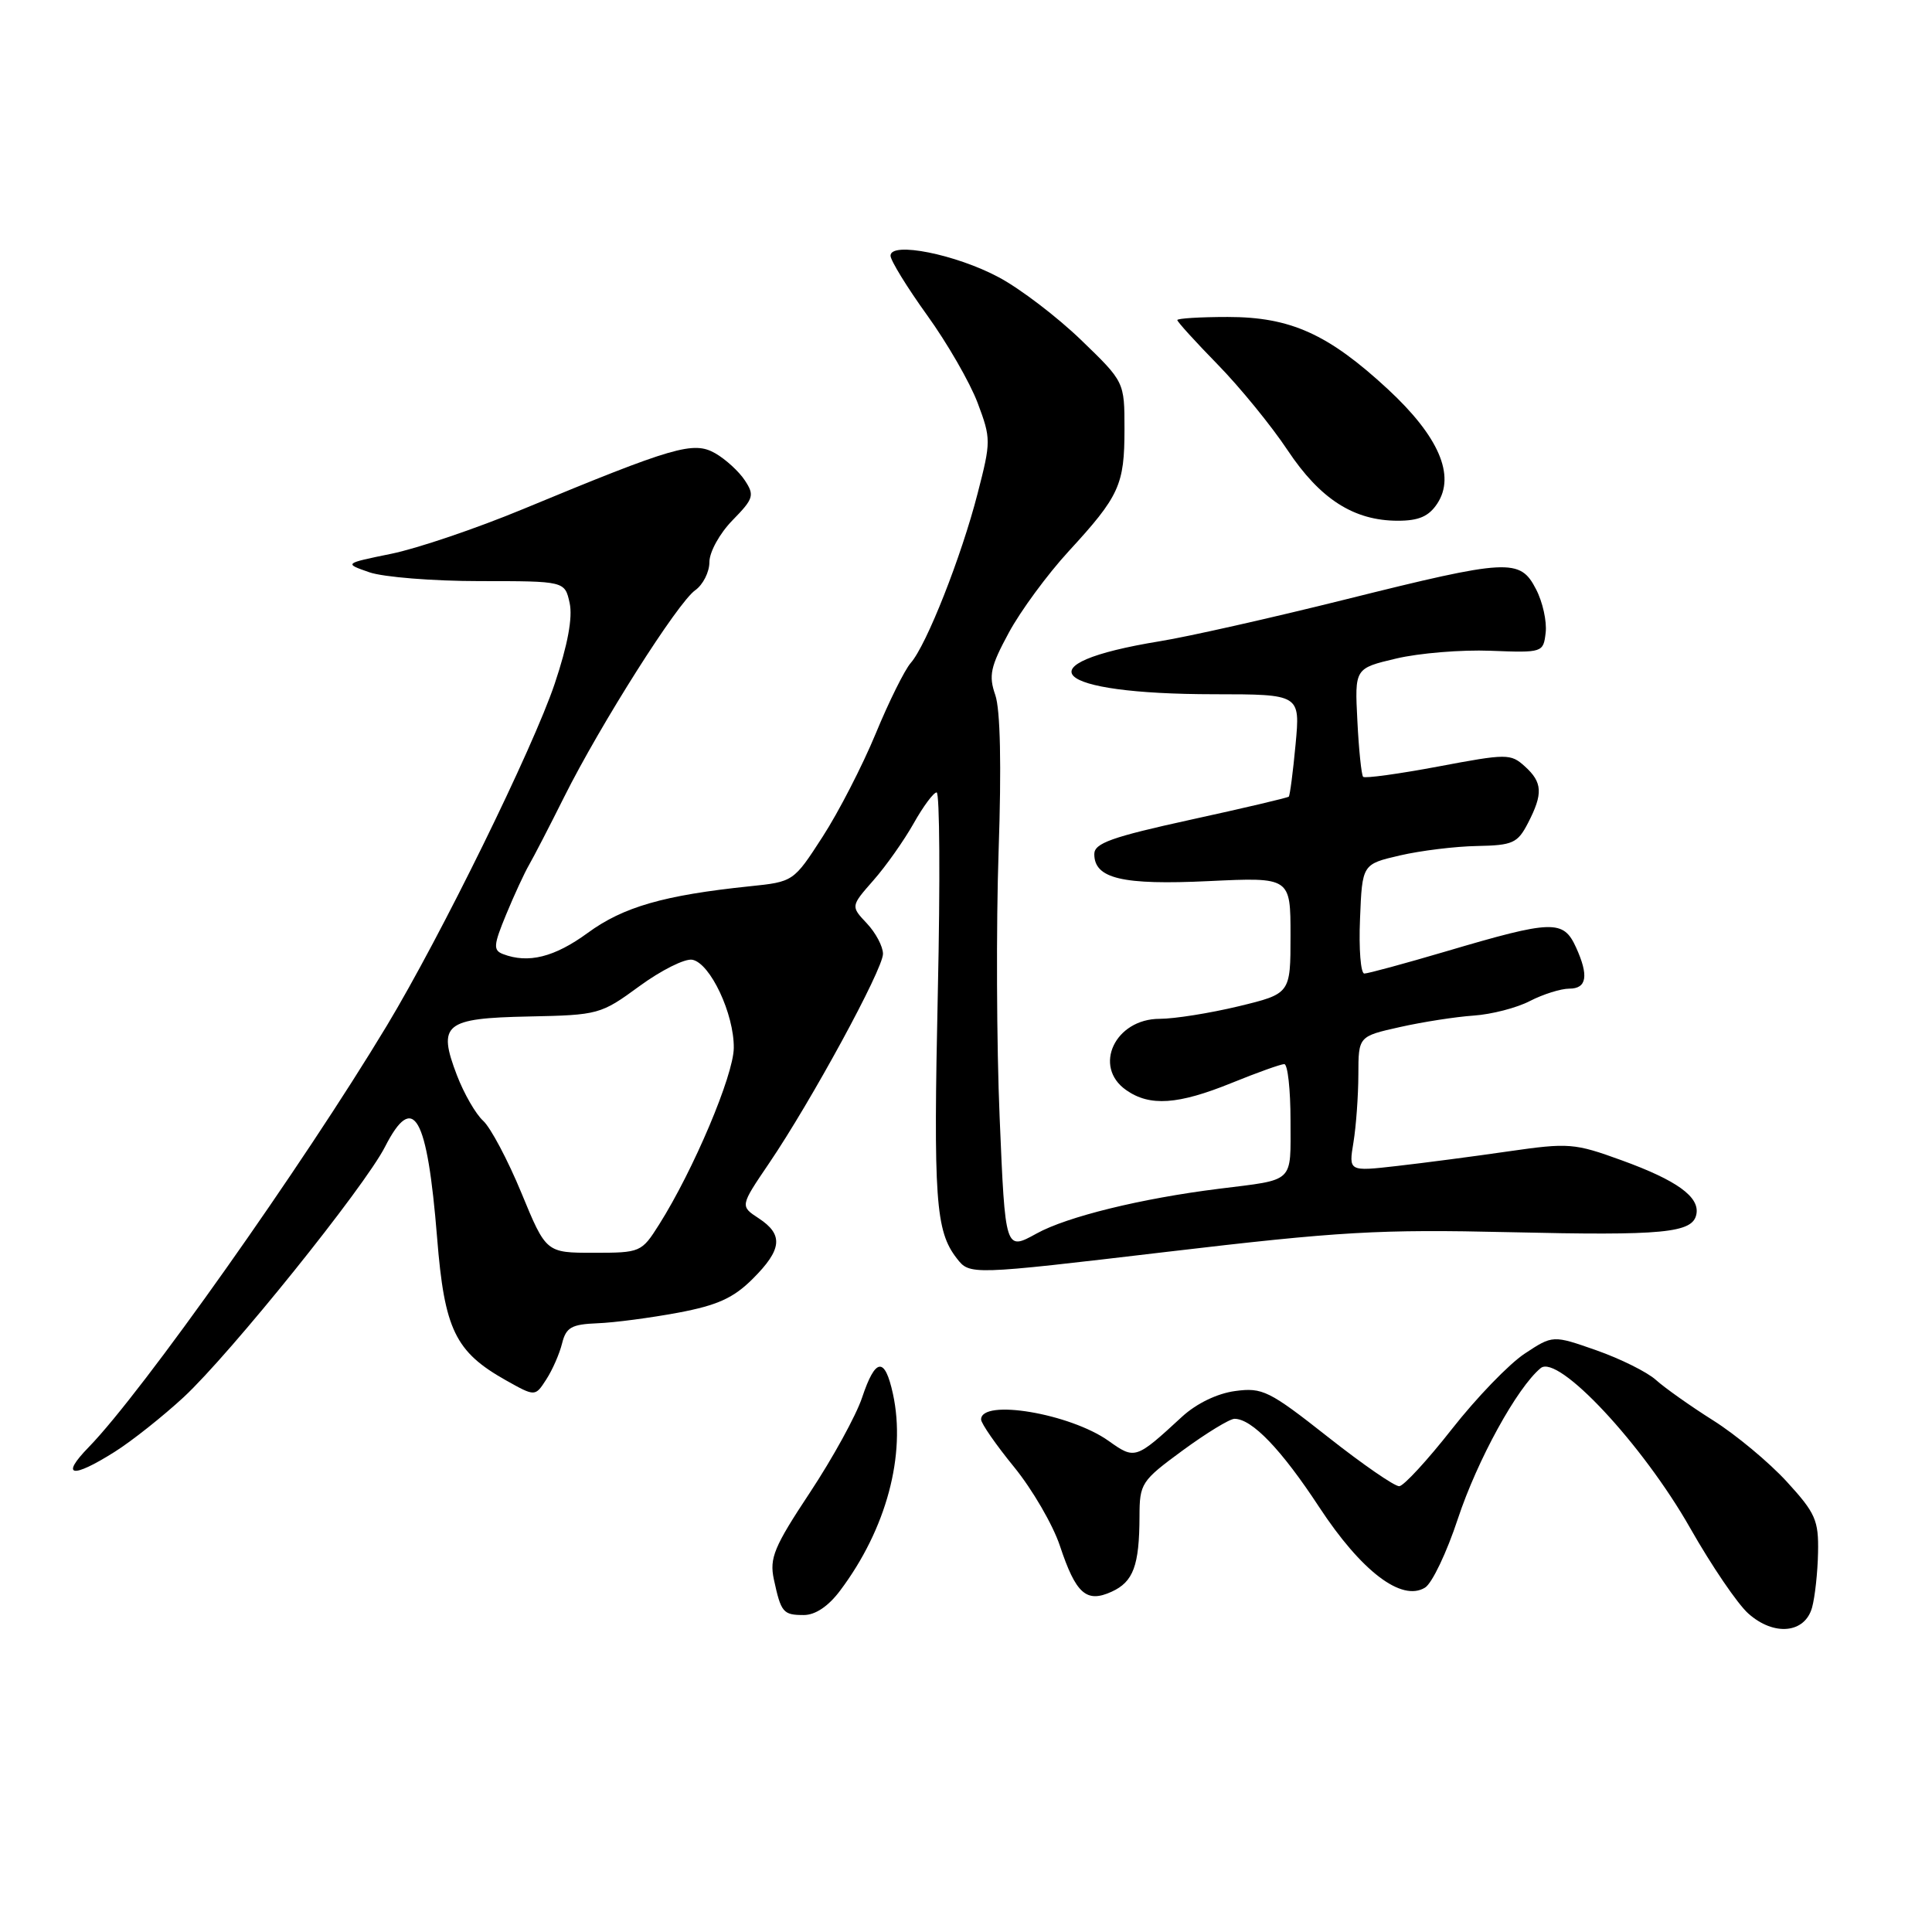 <?xml version="1.0" encoding="UTF-8" standalone="no"?>
<!DOCTYPE svg PUBLIC "-//W3C//DTD SVG 1.1//EN" "http://www.w3.org/Graphics/SVG/1.1/DTD/svg11.dtd" >
<svg xmlns="http://www.w3.org/2000/svg" xmlns:xlink="http://www.w3.org/1999/xlink" version="1.1" viewBox="0 0 256 256">
 <g >
 <path fill="currentColor"
d=" M 240.11 213.00 C 240.49 211.62 240.85 208.35 240.90 205.73 C 240.99 201.44 240.56 200.48 236.75 196.32 C 234.41 193.77 230.03 190.12 227.00 188.21 C 223.97 186.30 220.56 183.88 219.42 182.85 C 218.27 181.81 214.73 180.05 211.55 178.93 C 205.76 176.90 205.76 176.90 202.02 179.37 C 199.96 180.73 195.63 185.22 192.39 189.35 C 189.15 193.48 186.01 196.89 185.41 196.93 C 184.81 196.97 180.55 194.03 175.95 190.40 C 168.17 184.27 167.28 183.83 163.66 184.32 C 161.28 184.64 158.54 185.97 156.63 187.72 C 150.48 193.39 150.39 193.41 146.90 190.93 C 141.80 187.30 130.00 185.31 130.00 188.09 C 130.00 188.60 131.97 191.45 134.39 194.41 C 136.80 197.37 139.52 202.06 140.44 204.82 C 142.56 211.20 143.95 212.44 147.30 210.91 C 150.17 209.60 150.97 207.46 150.99 200.94 C 151.00 196.56 151.22 196.22 156.71 192.19 C 159.85 189.89 162.94 188.00 163.58 188.00 C 165.89 188.00 169.79 192.06 174.80 199.70 C 180.39 208.21 185.72 212.27 188.82 210.37 C 189.75 209.81 191.71 205.70 193.18 201.23 C 195.76 193.45 201.03 183.85 204.15 181.28 C 206.45 179.39 217.66 191.38 223.97 202.50 C 226.78 207.45 230.24 212.54 231.66 213.80 C 235.05 216.83 239.16 216.44 240.11 213.00 Z  M 111.33 210.75 C 117.45 202.60 120.08 192.79 118.32 184.70 C 117.24 179.74 116.00 179.89 114.23 185.19 C 113.44 187.56 110.33 193.22 107.32 197.77 C 102.56 204.96 101.94 206.46 102.54 209.27 C 103.49 213.67 103.76 214.00 106.51 214.00 C 108.04 214.00 109.78 212.83 111.33 210.75 Z  M 15.19 192.38 C 17.48 190.94 21.59 187.67 24.34 185.13 C 30.53 179.38 48.30 157.29 51.02 151.95 C 54.79 144.58 56.61 147.77 57.92 164.02 C 58.89 176.18 60.32 179.12 67.04 182.90 C 70.91 185.07 70.91 185.07 72.38 182.79 C 73.20 181.53 74.14 179.38 74.48 178.00 C 75.01 175.88 75.73 175.48 79.16 175.34 C 81.38 175.26 86.20 174.62 89.85 173.94 C 95.07 172.96 97.20 171.99 99.75 169.44 C 103.64 165.56 103.83 163.59 100.53 161.43 C 98.06 159.81 98.06 159.81 101.90 154.15 C 107.50 145.90 117.00 128.44 117.00 126.39 C 117.00 125.42 116.04 123.60 114.86 122.35 C 112.72 120.08 112.72 120.08 115.74 116.64 C 117.40 114.76 119.79 111.36 121.06 109.11 C 122.33 106.85 123.70 105.00 124.11 105.00 C 124.51 105.00 124.59 116.83 124.27 131.29 C 123.67 158.93 123.96 163.11 126.77 166.73 C 128.50 168.96 128.50 168.96 154.50 165.89 C 177.54 163.17 182.72 162.87 200.00 163.27 C 220.48 163.75 224.30 163.38 224.78 160.89 C 225.23 158.59 222.19 156.40 214.89 153.75 C 208.62 151.47 207.87 151.41 199.89 152.56 C 195.28 153.23 188.62 154.10 185.10 154.50 C 178.70 155.23 178.70 155.23 179.34 151.37 C 179.69 149.24 179.98 145.21 179.99 142.41 C 180.00 137.32 180.00 137.32 185.50 136.09 C 188.52 135.41 192.92 134.73 195.27 134.57 C 197.62 134.41 200.98 133.55 202.72 132.64 C 204.47 131.74 206.82 131.00 207.95 131.00 C 210.26 131.00 210.54 129.29 208.84 125.55 C 207.15 121.84 205.76 121.88 191.58 126.07 C 186.12 127.68 181.26 129.00 180.78 129.00 C 180.30 129.00 180.04 125.74 180.21 121.75 C 180.50 114.51 180.50 114.51 185.50 113.35 C 188.25 112.71 192.85 112.15 195.72 112.10 C 200.46 112.01 201.09 111.72 202.47 109.05 C 204.48 105.16 204.40 103.67 202.04 101.54 C 200.17 99.85 199.68 99.85 190.56 101.57 C 185.32 102.55 180.84 103.17 180.62 102.93 C 180.40 102.69 180.05 99.36 179.86 95.53 C 179.50 88.56 179.50 88.56 185.00 87.26 C 188.03 86.54 193.65 86.08 197.50 86.23 C 204.43 86.50 204.50 86.47 204.81 83.82 C 204.98 82.34 204.41 79.75 203.53 78.07 C 201.41 73.96 199.89 74.04 178.28 79.43 C 168.50 81.87 157.45 84.36 153.73 84.96 C 135.22 87.98 139.30 91.98 160.89 91.99 C 172.29 92.00 172.29 92.00 171.67 98.64 C 171.33 102.30 170.92 105.41 170.77 105.56 C 170.62 105.71 164.76 107.09 157.75 108.62 C 147.30 110.91 145.00 111.73 145.00 113.17 C 145.00 116.42 148.71 117.30 160.18 116.75 C 171.00 116.24 171.00 116.24 171.00 123.96 C 171.00 131.67 171.00 131.67 164.11 133.34 C 160.32 134.25 155.62 135.00 153.66 135.00 C 147.75 135.00 144.77 141.33 149.22 144.44 C 152.35 146.64 156.09 146.38 163.19 143.50 C 166.58 142.12 169.72 141.00 170.17 141.00 C 170.63 141.00 171.00 144.37 171.00 148.48 C 171.00 156.87 171.66 156.25 161.50 157.52 C 151.22 158.80 141.37 161.22 137.35 163.45 C 133.20 165.74 133.20 165.74 132.46 148.12 C 132.05 138.43 131.99 122.53 132.32 112.80 C 132.71 101.44 132.55 94.02 131.88 92.09 C 130.98 89.51 131.24 88.33 133.67 83.84 C 135.22 80.96 138.79 76.11 141.60 73.05 C 148.33 65.73 149.00 64.26 149.00 56.86 C 149.00 50.60 149.00 50.60 143.25 45.05 C 140.09 42.00 135.19 38.26 132.36 36.75 C 126.67 33.70 118.00 31.97 118.00 33.88 C 118.00 34.51 120.18 38.06 122.85 41.77 C 125.52 45.47 128.53 50.70 129.54 53.38 C 131.32 58.12 131.32 58.49 129.54 65.38 C 127.39 73.76 122.76 85.49 120.68 87.84 C 119.88 88.75 117.78 92.97 116.03 97.22 C 114.27 101.47 111.11 107.62 108.99 110.89 C 105.15 116.83 105.14 116.84 99.32 117.44 C 87.97 118.62 82.58 120.17 77.87 123.62 C 73.46 126.84 69.99 127.70 66.65 126.42 C 65.33 125.91 65.39 125.24 67.07 121.17 C 68.13 118.60 69.50 115.64 70.11 114.59 C 70.71 113.55 72.81 109.50 74.76 105.59 C 79.57 95.97 89.80 79.83 92.12 78.21 C 93.15 77.48 94.00 75.80 94.00 74.48 C 94.00 73.14 95.36 70.68 97.06 68.94 C 99.86 66.08 100.00 65.63 98.70 63.66 C 97.92 62.47 96.15 60.85 94.77 60.06 C 91.88 58.42 89.33 59.16 69.30 67.46 C 63.13 70.02 55.28 72.68 51.84 73.38 C 45.58 74.66 45.58 74.66 48.94 75.83 C 50.79 76.47 57.37 77.00 63.57 77.00 C 74.84 77.00 74.84 77.00 75.48 79.90 C 75.90 81.82 75.23 85.45 73.50 90.60 C 70.62 99.16 58.43 124.00 51.25 135.92 C 40.06 154.49 18.85 184.48 11.76 191.75 C 7.94 195.67 9.52 195.96 15.19 192.38 Z  M 190.45 66.72 C 192.89 63.00 190.64 57.81 183.89 51.56 C 176.00 44.26 171.00 42.00 162.68 42.00 C 159.01 42.00 156.00 42.19 156.00 42.41 C 156.00 42.64 158.41 45.29 161.36 48.31 C 164.31 51.33 168.47 56.43 170.61 59.65 C 174.93 66.14 179.39 69.00 185.23 69.00 C 188.01 69.00 189.33 68.42 190.45 66.72 Z  M 69.09 158.07 C 67.29 153.71 65.01 149.42 64.03 148.52 C 63.04 147.63 61.48 144.91 60.55 142.49 C 57.95 135.69 58.88 134.92 70.07 134.69 C 79.30 134.50 79.61 134.42 84.73 130.67 C 87.60 128.57 90.75 126.99 91.73 127.17 C 94.11 127.61 97.28 134.36 97.23 138.86 C 97.20 142.49 91.88 155.06 87.34 162.25 C 85.01 165.94 84.87 166.00 78.67 166.00 C 72.36 166.00 72.36 166.00 69.09 158.07 Z "/>
</g>
</svg>